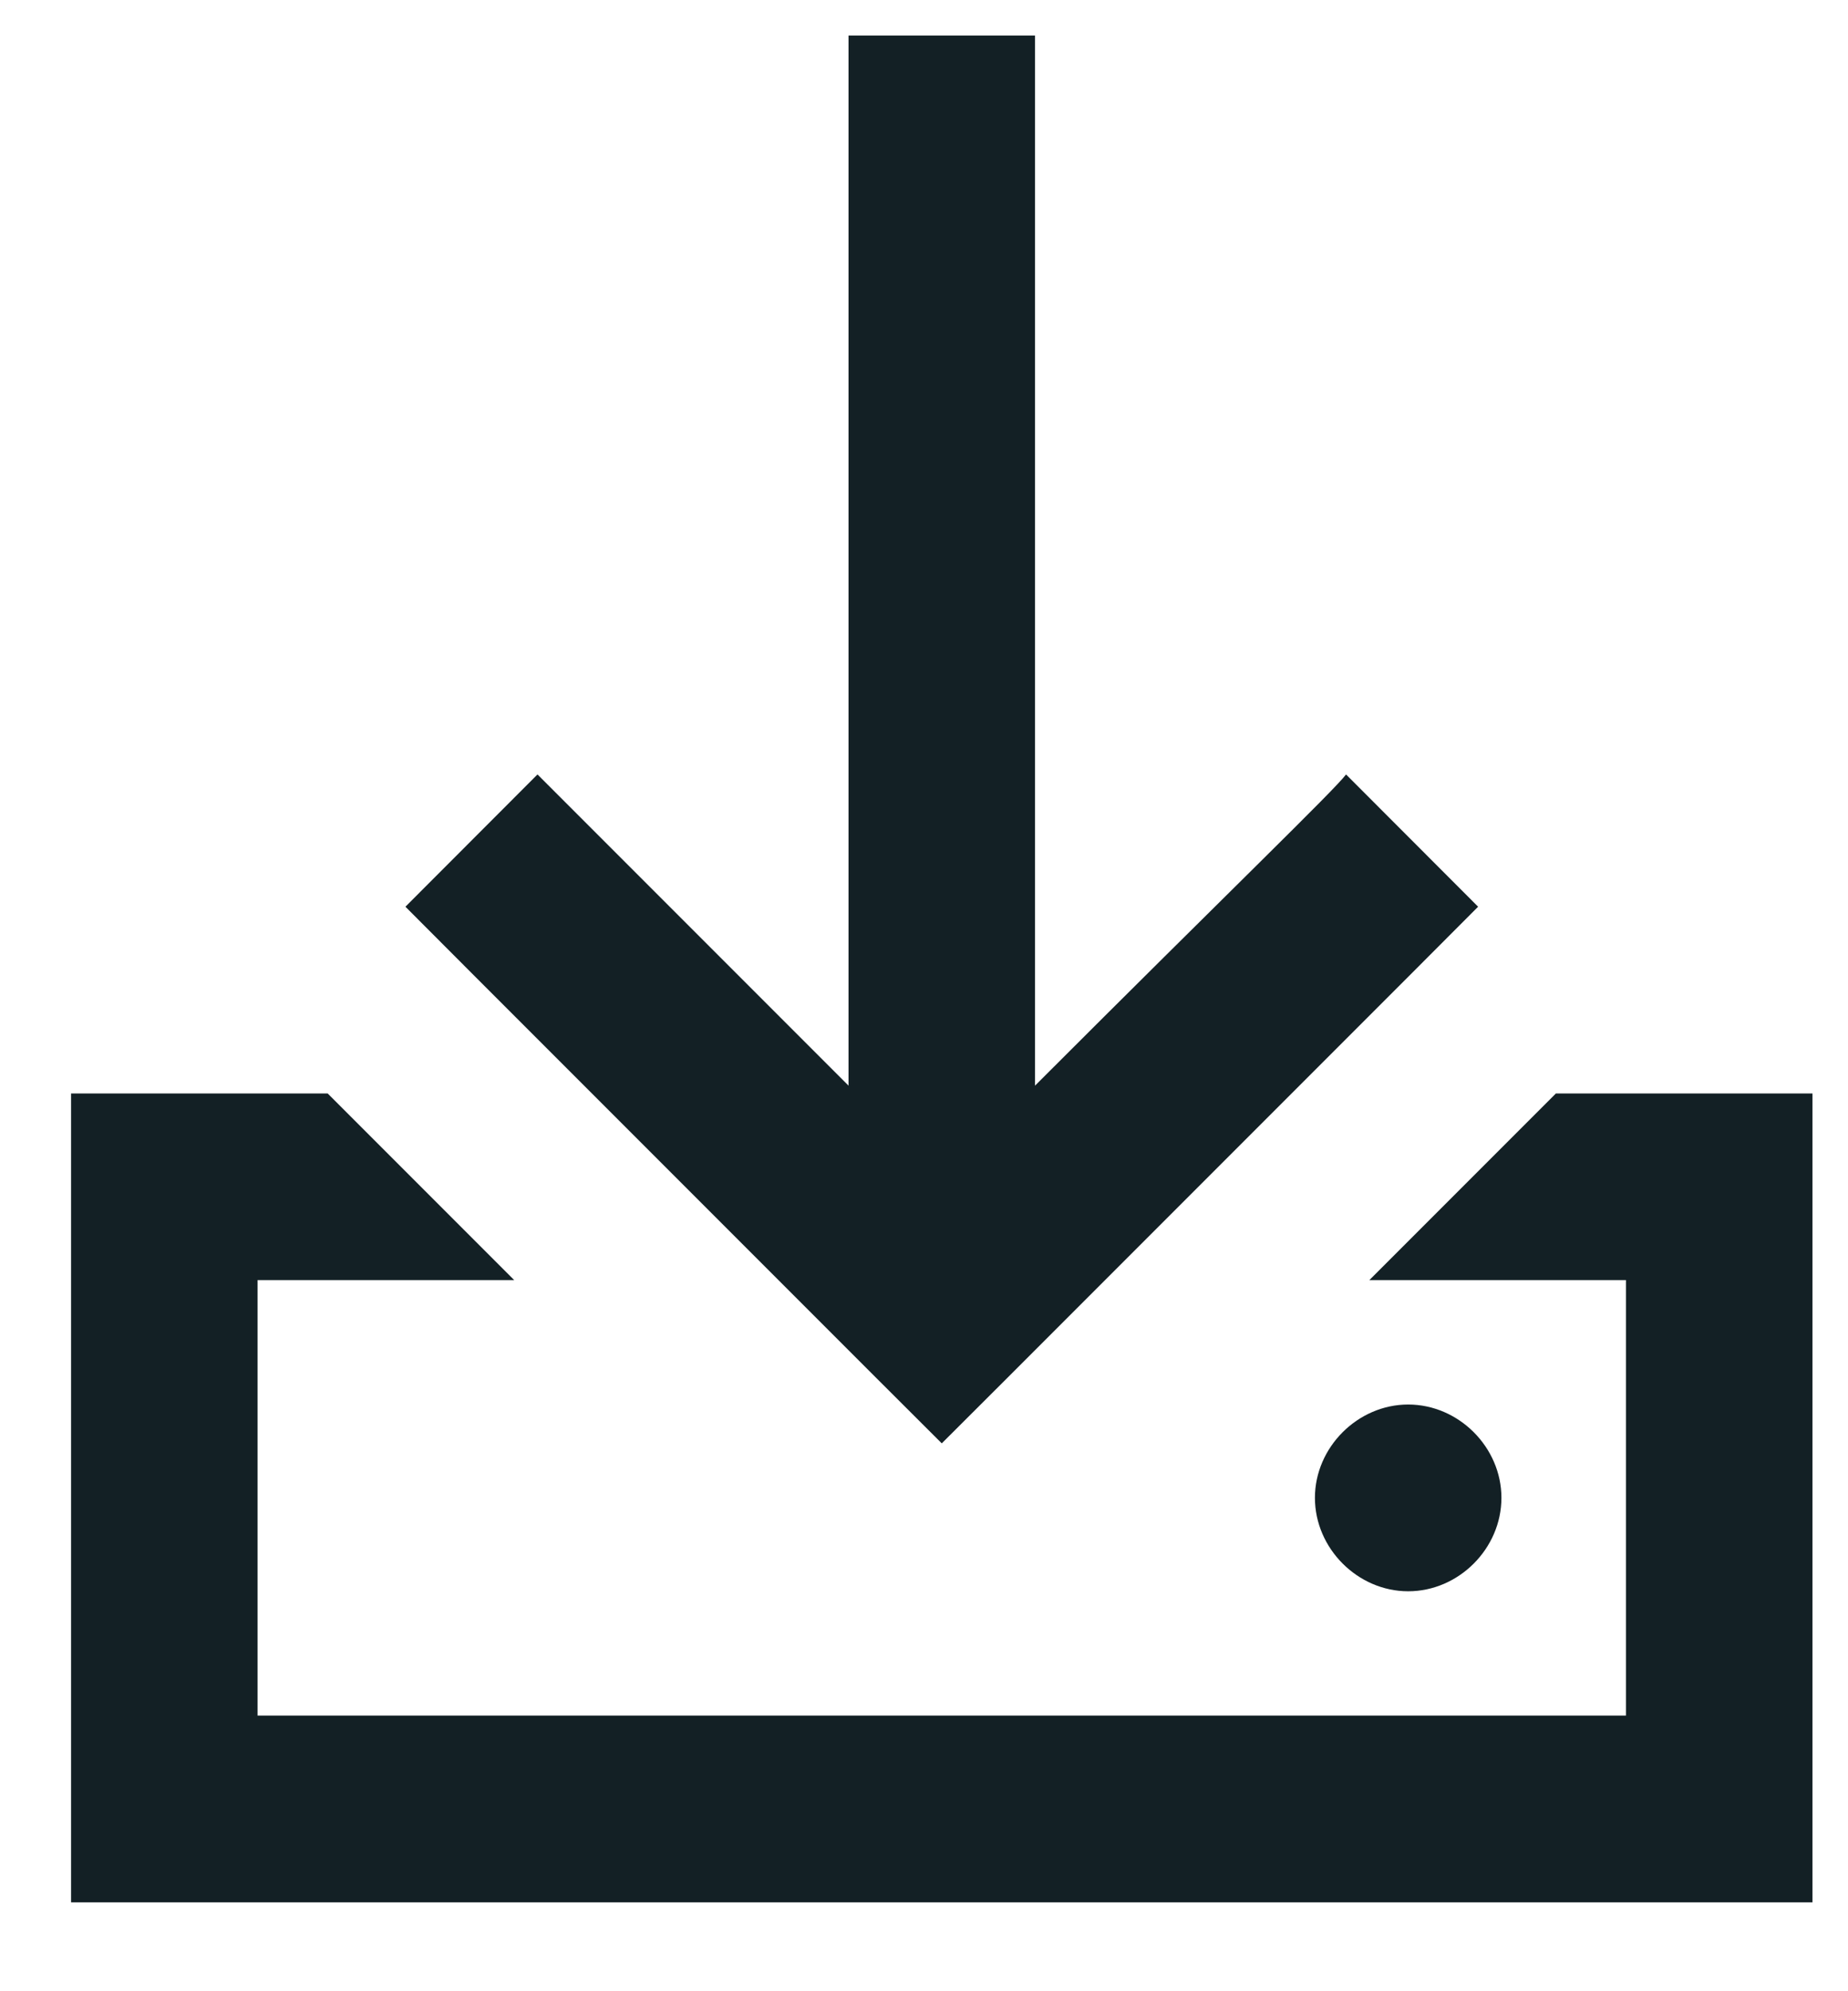 <svg width="13" height="14" viewBox="0 0 13 14" fill="none" xmlns="http://www.w3.org/2000/svg">
<path d="M7.281 0.906V7.633C8.648 6.266 9.387 5.555 9.469 5.445L10.398 6.375L9.934 6.84L7.09 9.684L6.625 10.148L6.16 9.684L3.316 6.84L2.852 6.375L3.781 5.445C3.891 5.555 4.602 6.266 5.969 7.633V0.25H7.281V0.906ZM2.305 7.688L3.617 9H1.812V12.062H11.438V9H9.633L10.945 7.688H12.75V13.375H0.5V7.688H2.305ZM10.562 10.531C10.562 10.887 10.262 11.188 9.906 11.188C9.551 11.188 9.25 10.887 9.25 10.531C9.25 10.176 9.551 9.875 9.906 9.875C10.262 9.875 10.562 10.176 10.562 10.531Z" fill="#132025"/>
</svg>
